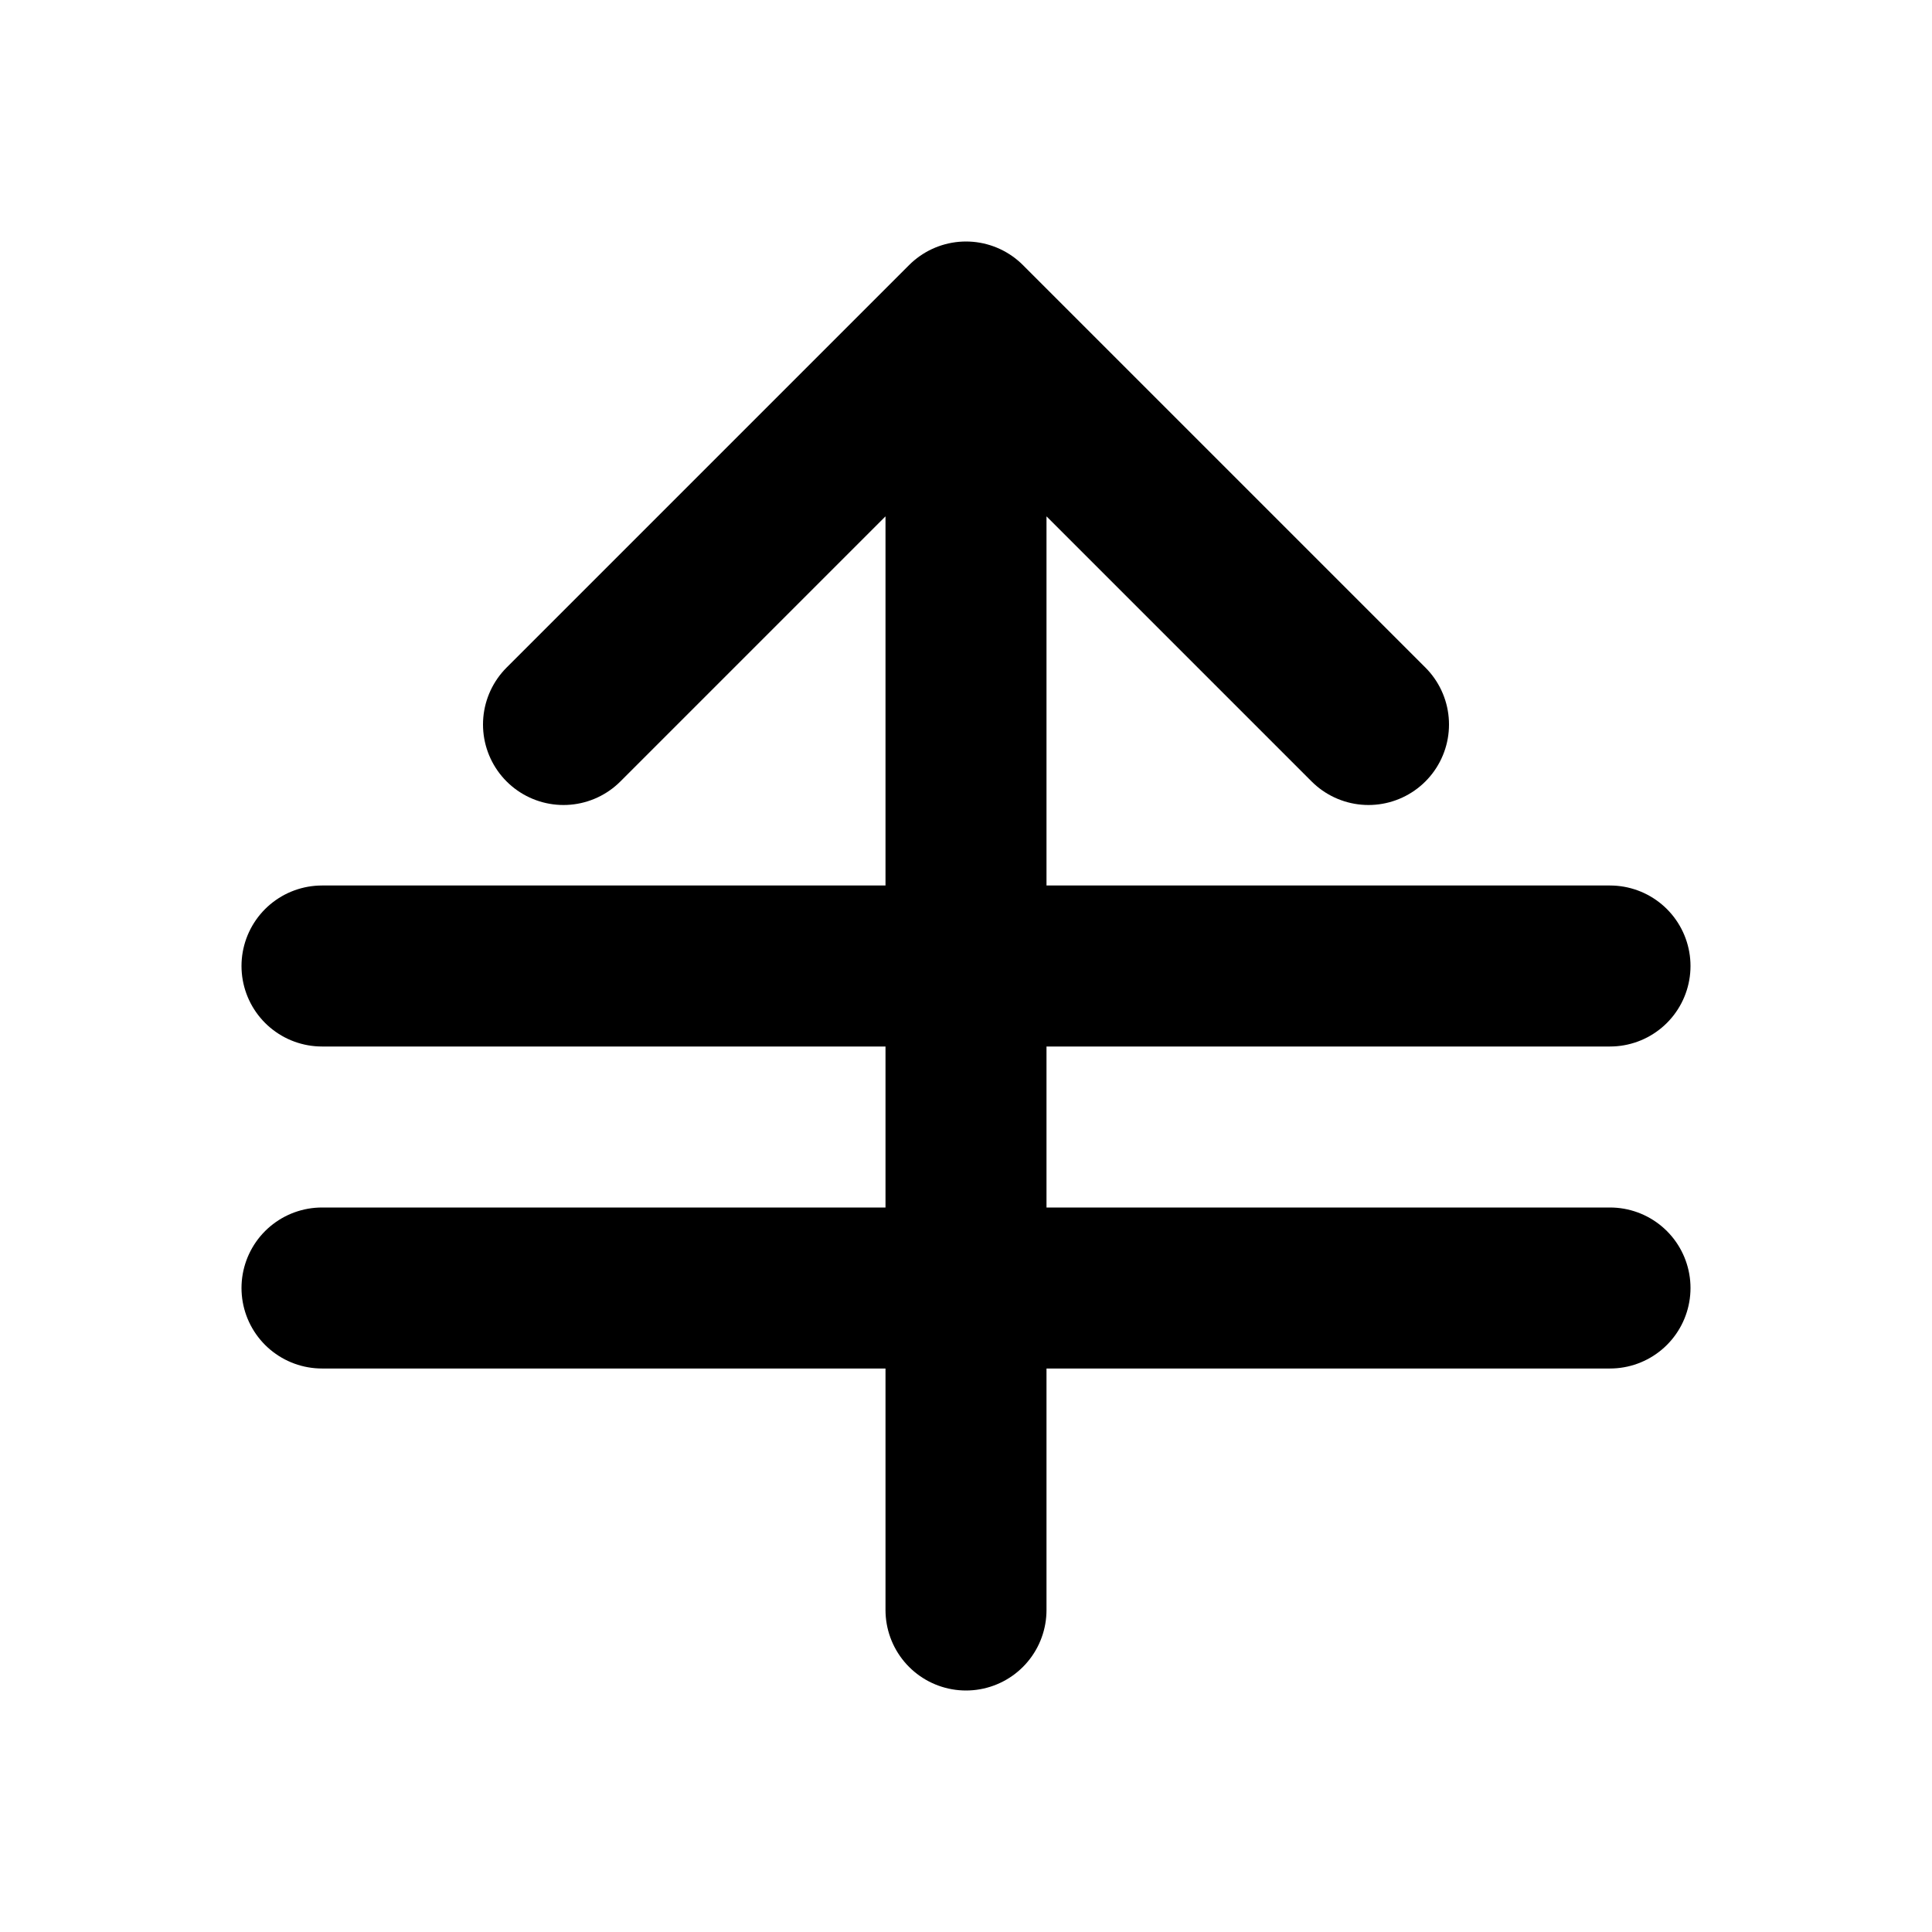 <?xml version="1.0" encoding="UTF-8"?>
<svg width="24" height="24" viewBox="0 0 24 24" fill="none" xmlns="http://www.w3.org/2000/svg">
  <path d="M12 4V20M12 4L7 9M12 4L17 9" stroke="currentColor" stroke-width="2" stroke-linecap="round" stroke-linejoin="round"/>
  <path d="M4 12H20" stroke="currentColor" stroke-width="2" stroke-linecap="round" stroke-linejoin="round"/>
  <path d="M4 16H20" stroke="currentColor" stroke-width="2" stroke-linecap="round" stroke-linejoin="round"/>
</svg> 